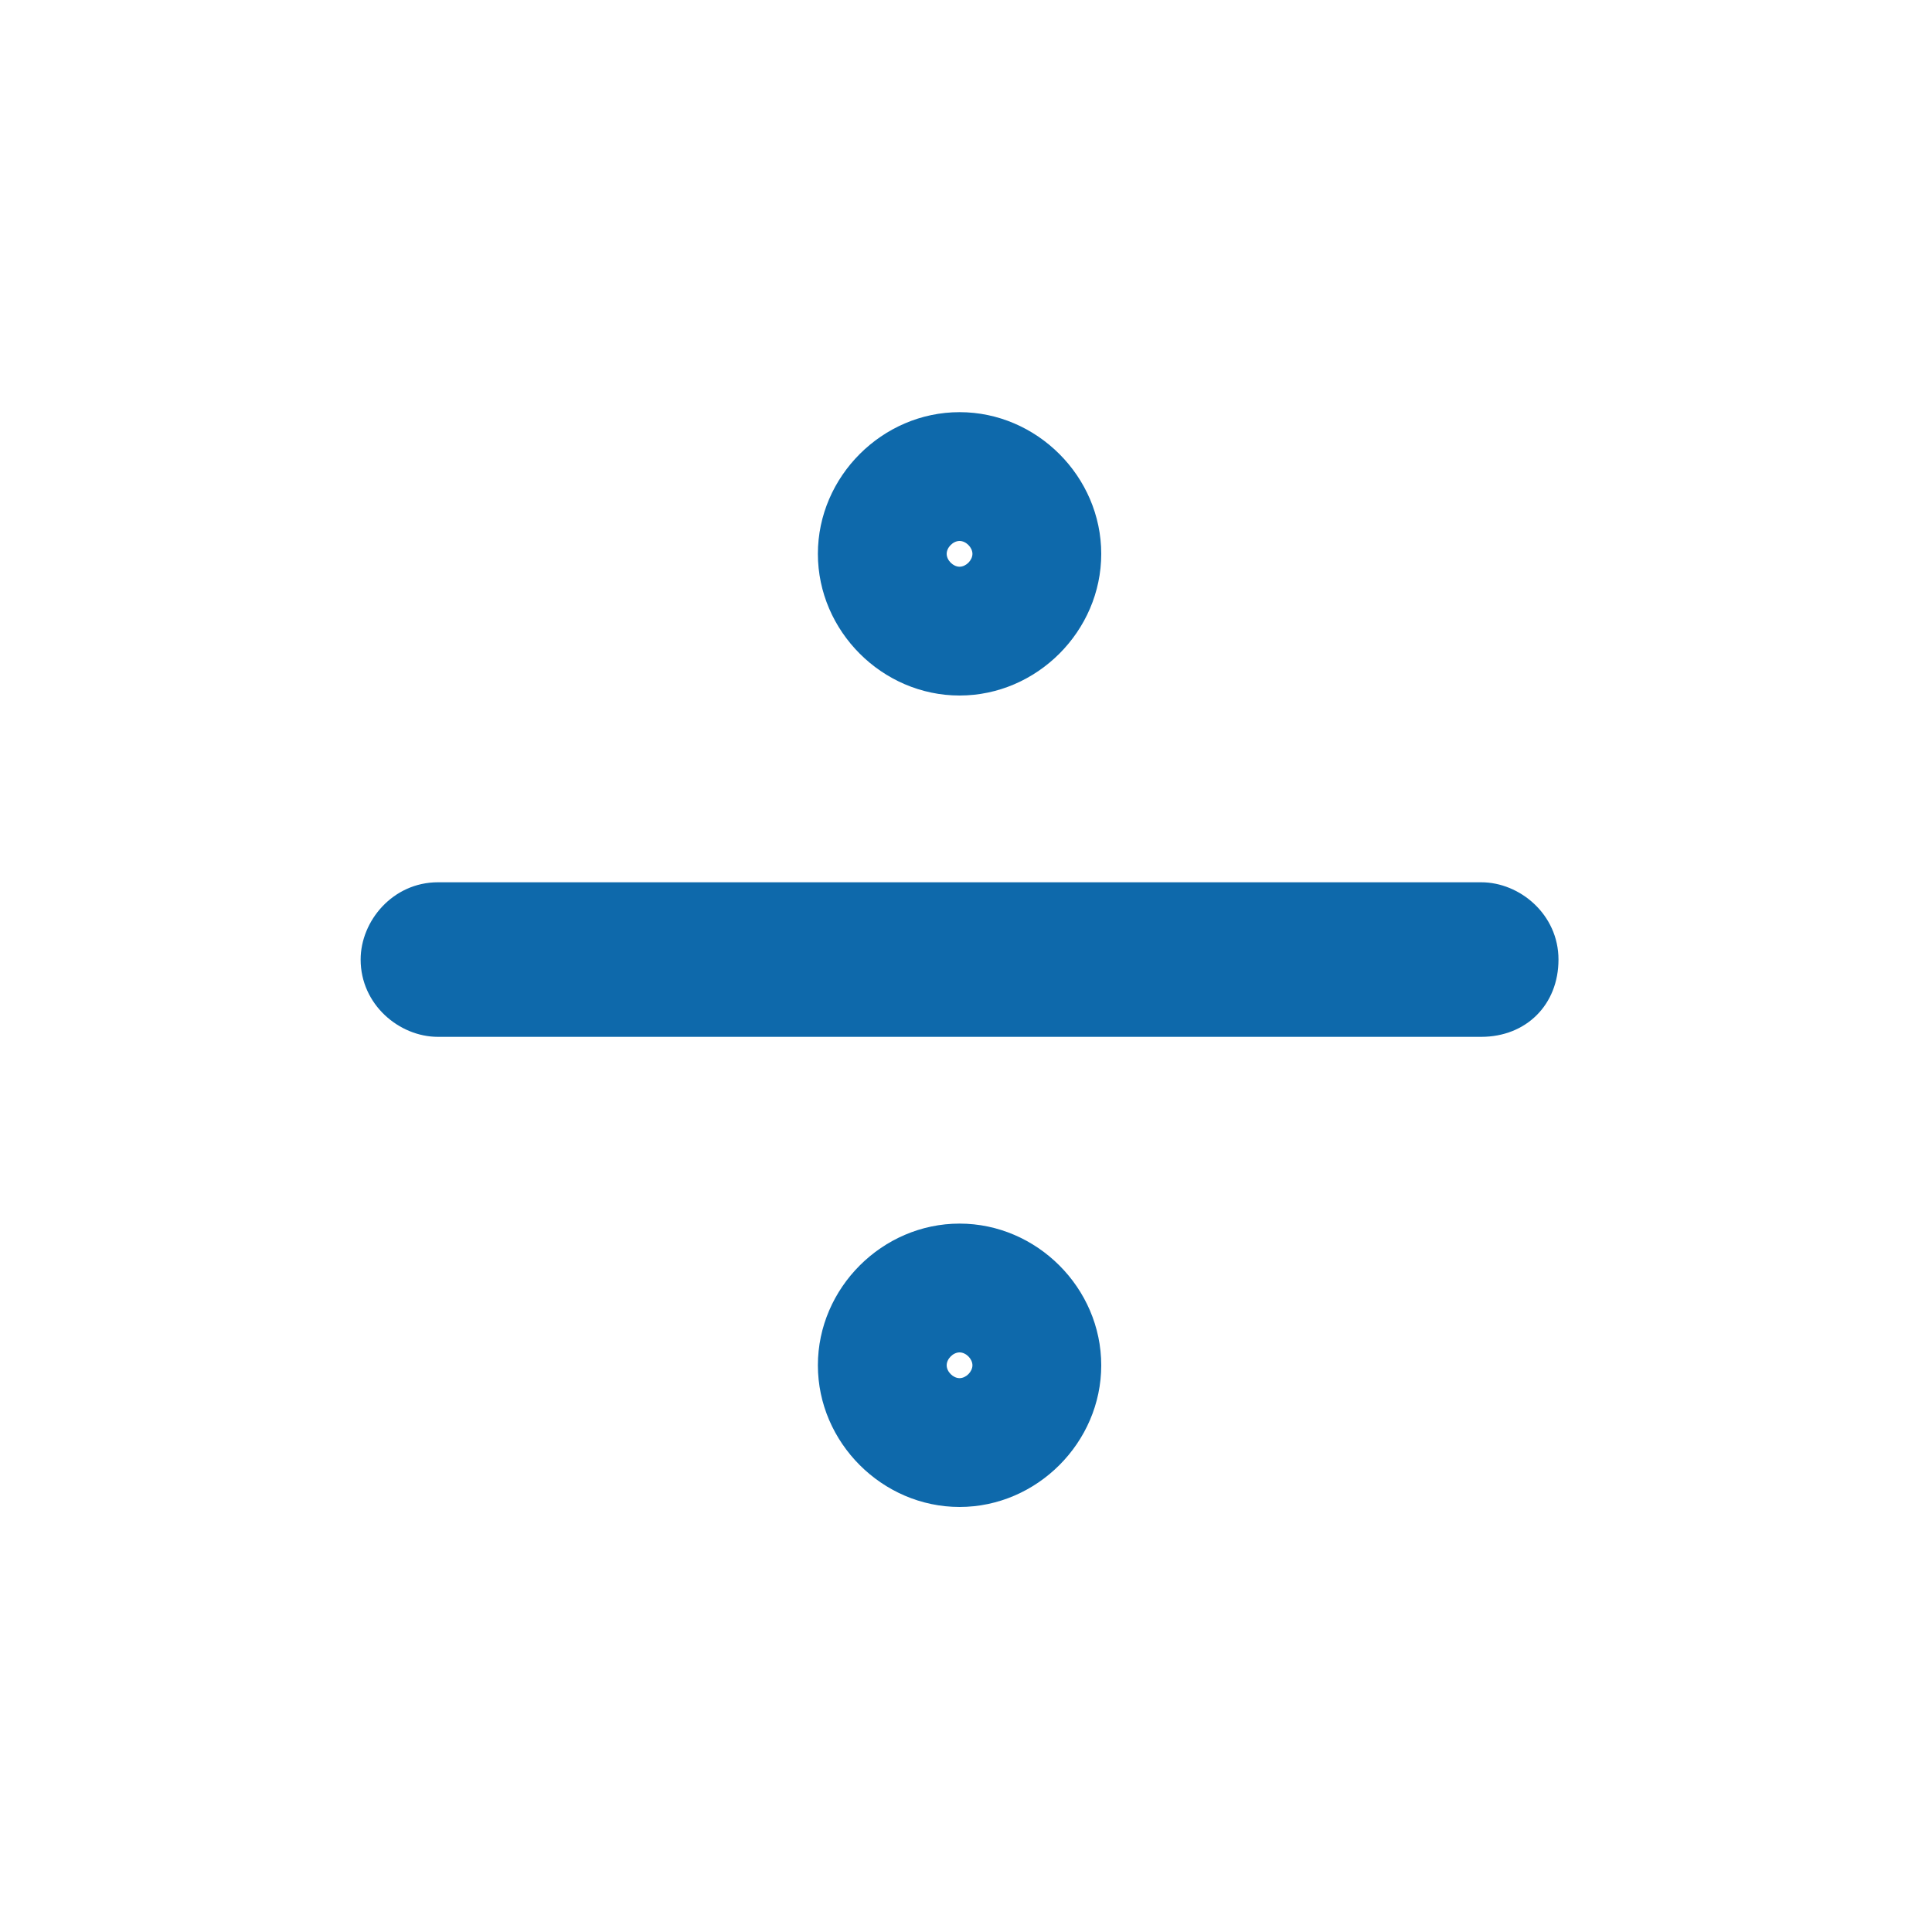 <?xml version="1.0" encoding="utf-8"?>
<!-- Generator: Adobe Illustrator 18.0.0, SVG Export Plug-In . SVG Version: 6.00 Build 0)  -->
<!DOCTYPE svg PUBLIC "-//W3C//DTD SVG 1.1//EN" "http://www.w3.org/Graphics/SVG/1.1/DTD/svg11.dtd">
<svg version="1.1" id="Capa_1" xmlns="http://www.w3.org/2000/svg" xmlns:xlink="http://www.w3.org/1999/xlink" x="0px" y="0px"
	 viewBox="0 0 30 30" enable-background="new 0 0 30 30" xml:space="preserve">
<g>
	<g>
		<path fill="#0E69AB" d="M23,16.1H6.8c-0.6,0-1.2-0.5-1.2-1.2c0-0.6,0.5-1.2,1.2-1.2H23c0.6,0,1.2,0.5,1.2,1.2
			C24.2,15.6,23.7,16.1,23,16.1z"/>
	</g>
	<g>
		<path fill="#0E69AB" d="M14.9,10.8c-1.2,0-2.2-1-2.2-2.2c0-1.2,1-2.2,2.2-2.2c1.2,0,2.2,1,2.2,2.2C17.1,9.8,16.1,10.8,14.9,10.8z
			 M14.9,8.4c-0.1,0-0.2,0.1-0.2,0.2c0,0.1,0.1,0.2,0.2,0.2s0.2-0.1,0.2-0.2C15.1,8.5,15,8.4,14.9,8.4z"/>
	</g>
	<g>
		<path fill="#0E69AB" d="M14.9,23.4c-1.2,0-2.2-1-2.2-2.2c0-1.2,1-2.2,2.2-2.2c1.2,0,2.2,1,2.2,2.2C17.1,22.4,16.1,23.4,14.9,23.4z
			 M14.9,21c-0.1,0-0.2,0.1-0.2,0.2c0,0.1,0.1,0.2,0.2,0.2s0.2-0.1,0.2-0.2C15.1,21.1,15,21,14.9,21z"/>
	</g>
</g>
</svg>
